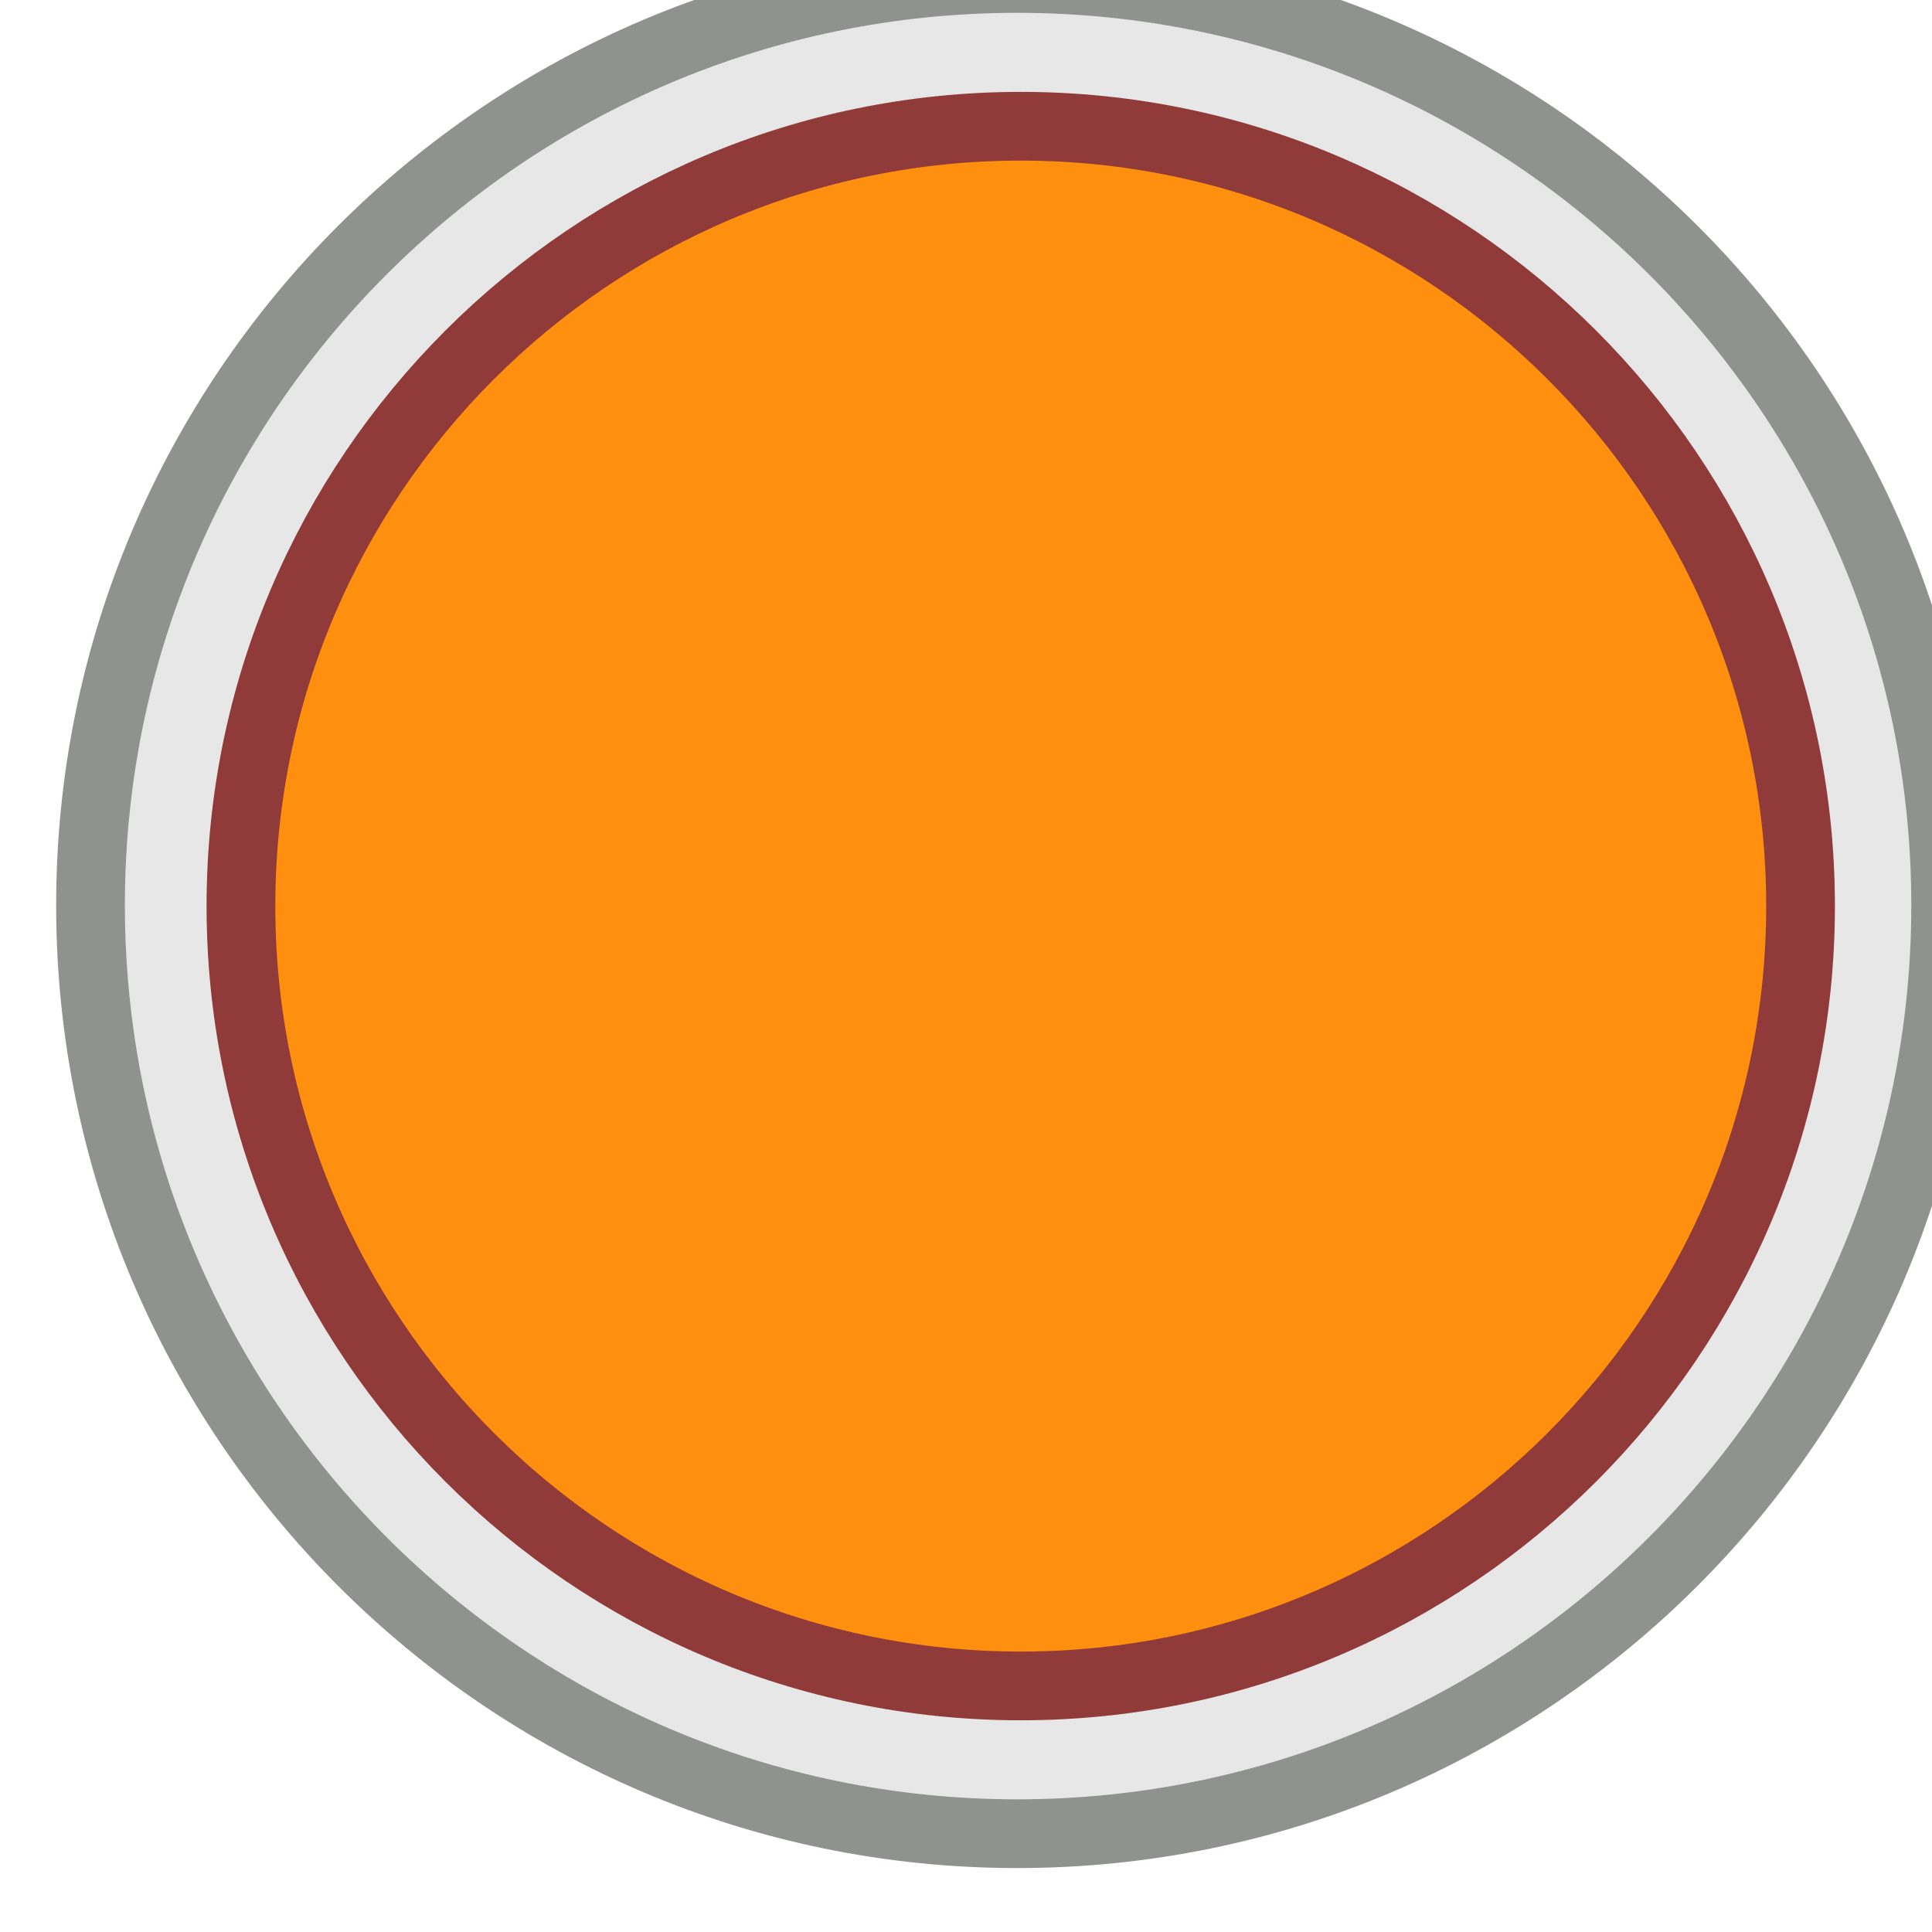<?xml version="1.0" encoding="UTF-8" standalone="no"?>
<!-- Created with Inkscape (http://www.inkscape.org/) -->

<svg
   xmlns:dc="http://purl.org/dc/elements/1.1/"
   xmlns:cc="http://creativecommons.org/ns#"
   xmlns:rdf="http://www.w3.org/1999/02/22-rdf-syntax-ns#"
   xmlns:svg="http://www.w3.org/2000/svg"
   xmlns="http://www.w3.org/2000/svg"
   xmlns:sodipodi="http://sodipodi.sourceforge.net/DTD/sodipodi-0.dtd"
   xmlns:inkscape="http://www.inkscape.org/namespaces/inkscape"
   width="25"
   height="25"
   viewBox="0 0 6.615 6.615"
   version="1.1"
   id="svg11543"
   inkscape:version="0.92.3 (2405546, 2018-03-11)"
   sodipodi:docname="BPushR_0.svg">
  <defs
     id="defs11537" />
  <sodipodi:namedview
     id="base"
     pagecolor="#ffffff"
     bordercolor="#666666"
     borderopacity="1.0"
     inkscape:pageopacity="0.0"
     inkscape:pageshadow="2"
     inkscape:zoom="15.839192"
     inkscape:cx="6.0320812"
     inkscape:cy="3.5403396"
     inkscape:document-units="px"
     inkscape:current-layer="g6703"
     showgrid="false"
     fit-margin-top="0"
     fit-margin-left="0"
     fit-margin-right="0"
     fit-margin-bottom="0"
     inkscape:window-width="1059"
     inkscape:window-height="957"
     inkscape:window-x="447"
     inkscape:window-y="495"
     inkscape:window-maximized="0"
     units="px" />
  <g
     inkscape:label="Layer 1"
     inkscape:groupmode="layer"
     id="layer1"
     transform="translate(-33.337,-58.988)">
    <g
       id="g6703"
       transform="matrix(0.222,0,0,-0.222,-187.442,317.856)"
       style="stroke-width:1.59">
      <path
         style="opacity:1;vector-effect:none;fill:#e7e7e7;fill-opacity:1;fill-rule:nonzero;stroke:#909290;stroke-width:1.06;stroke-linecap:butt;stroke-linejoin:miter;stroke-miterlimit:4;stroke-dasharray:none;stroke-dashoffset:0;stroke-opacity:1"
         d="m 1010.188,1137.791 c -7.881,0 -14.292,6.425 -14.292,14.32 0,7.881 6.412,14.293 14.292,14.293 7.896,0 14.32,-6.412 14.32,-14.293 0,-7.895 -6.424,-14.32 -14.32,-14.32"
         id="path4505"
         inkscape:connector-curvature="0" />
      <path
         d="m 1010.243,1140.07 c -6.632,0 -12.027,5.395 -12.027,12.027 0,6.632 5.395,12.028 12.027,12.028 6.632,0 12.027,-5.396 12.027,-12.028 0,-6.632 -5.395,-12.027 -12.027,-12.027"
         style="opacity:1;vector-effect:none;fill:#ff8f0e;fill-opacity:1;fill-rule:nonzero;stroke:#903a3a;stroke-width:1.06;stroke-linecap:butt;stroke-linejoin:miter;stroke-miterlimit:4;stroke-dasharray:none;stroke-dashoffset:0;stroke-opacity:1"
         id="path6735"
         inkscape:connector-curvature="0" />
    </g>
  </g>
</svg>
